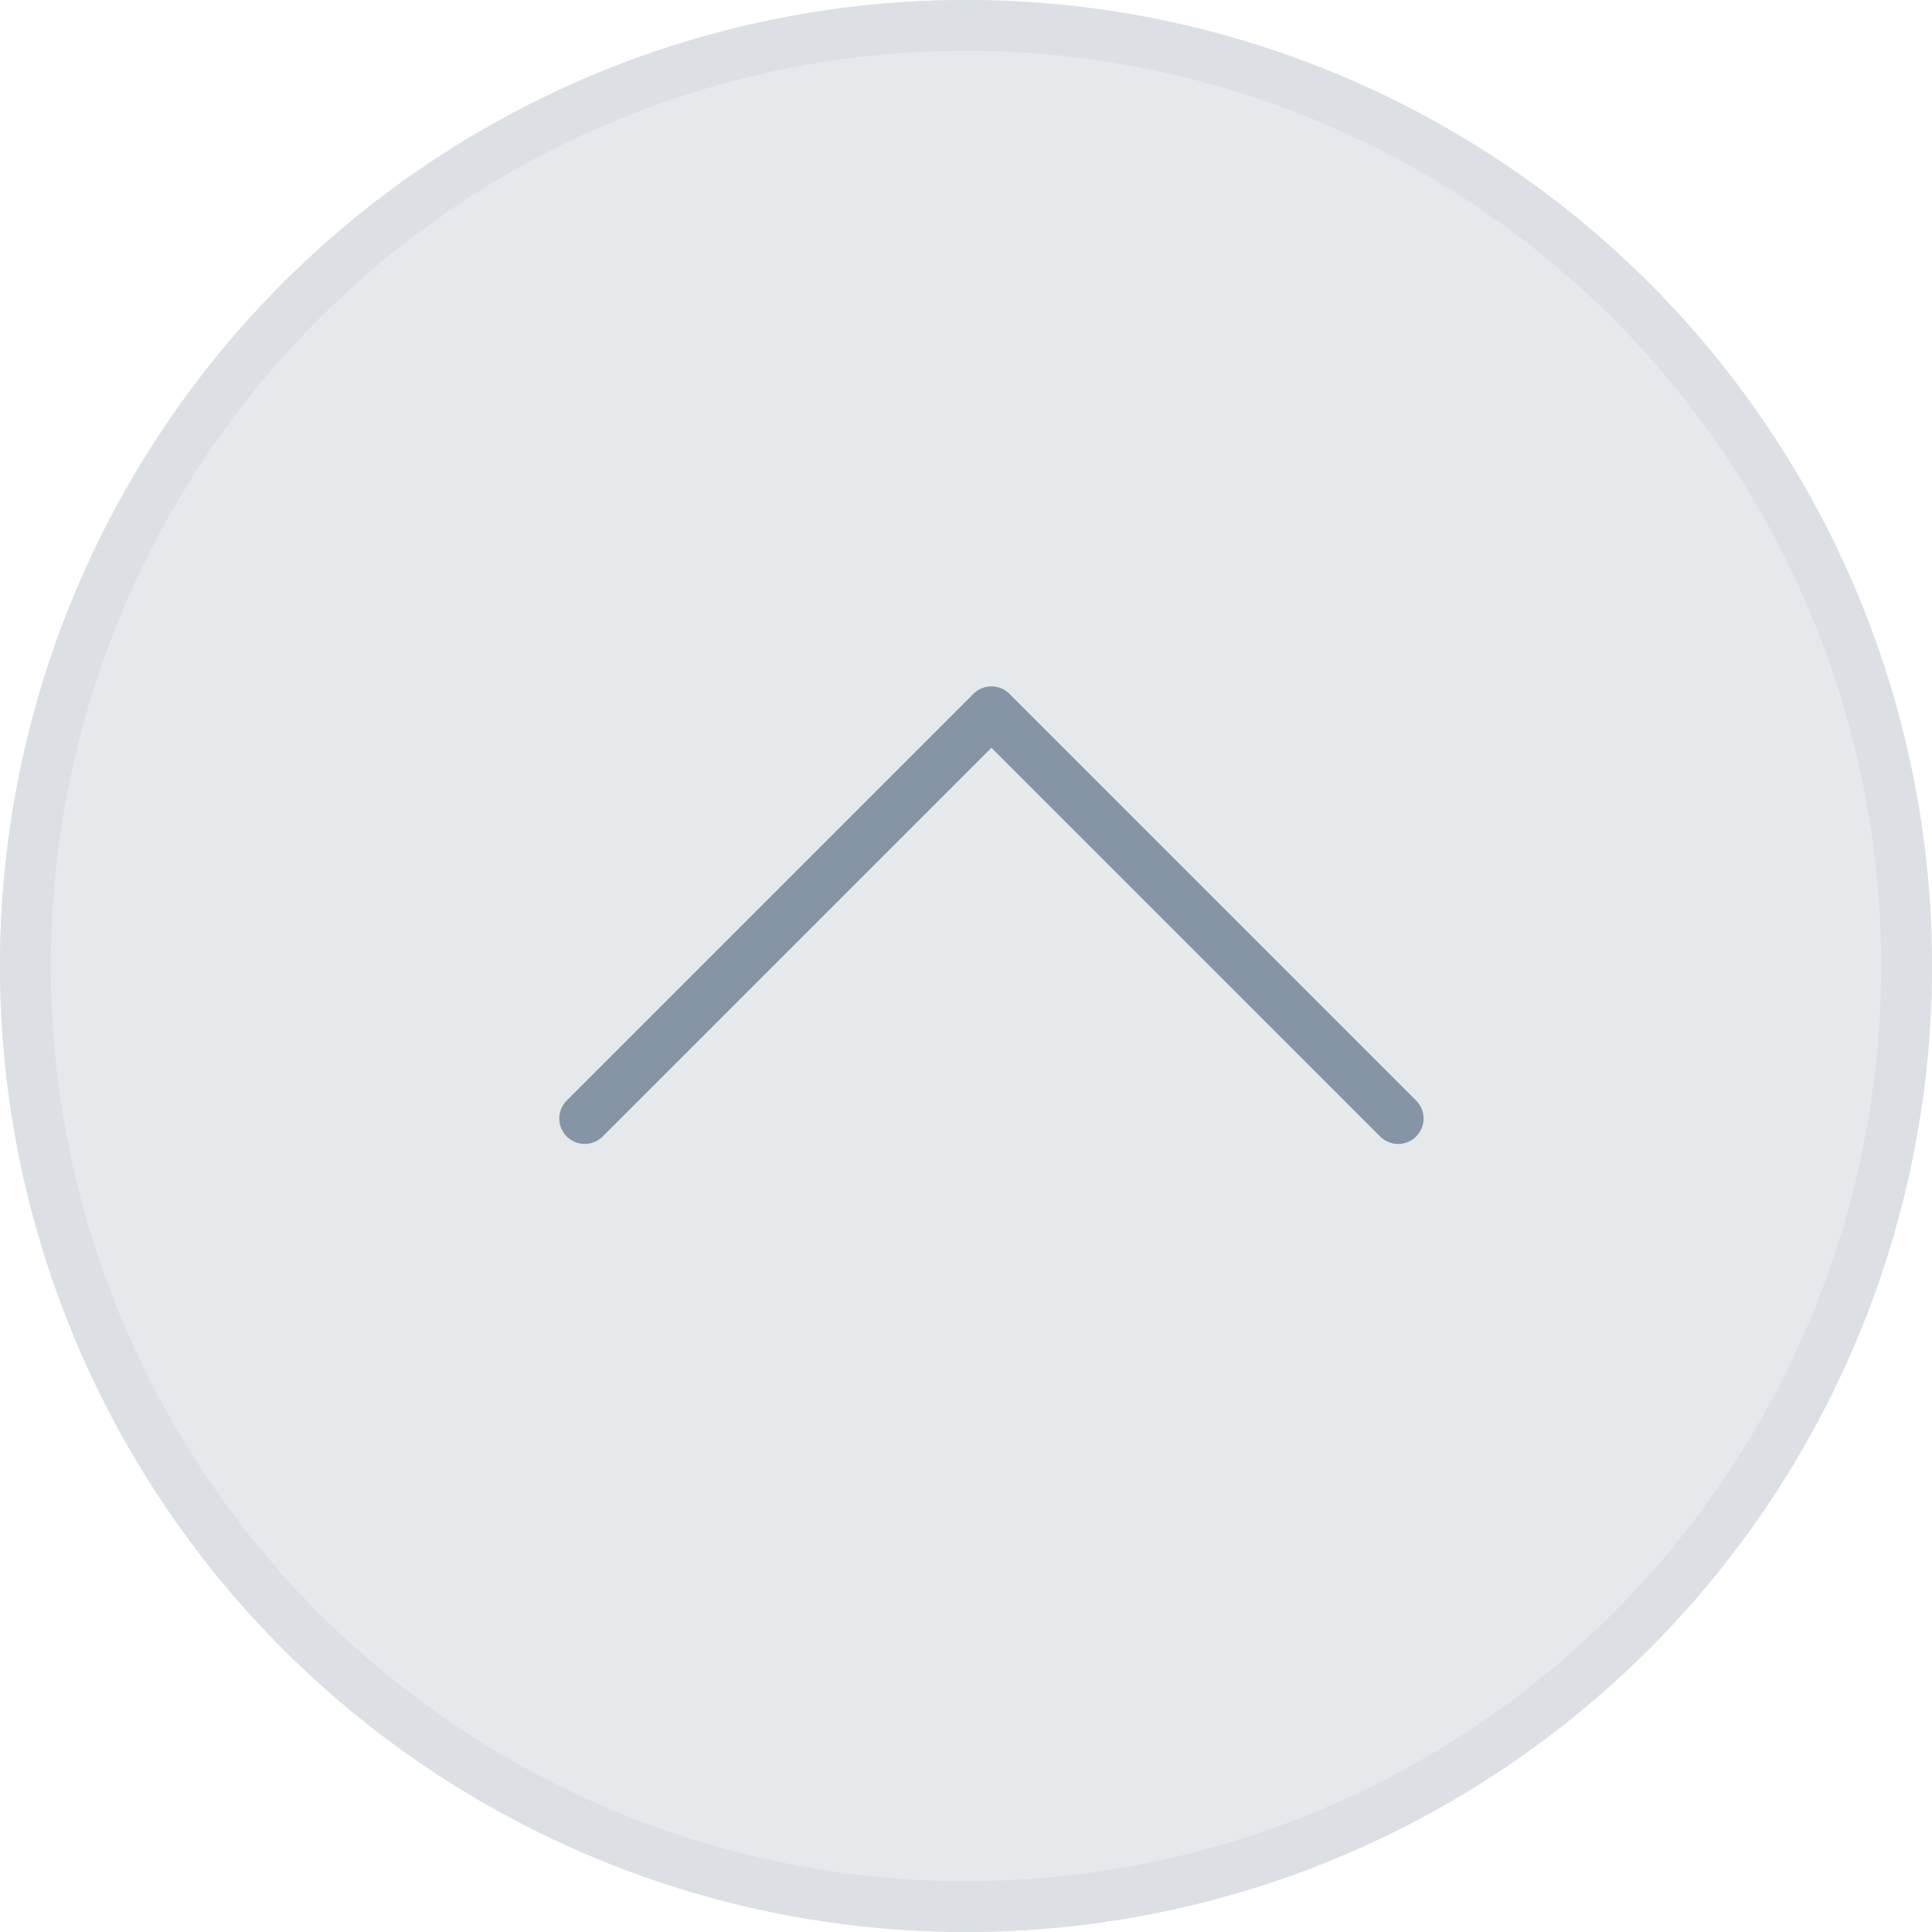 <svg xmlns="http://www.w3.org/2000/svg" width="38" height="38" viewBox="0 0 38 38"><defs><style>.a{fill:#e6e9ec;stroke:#dce0e5;}.b,.d{fill:none;}.b{stroke:#8695a5;stroke-linecap:round;stroke-linejoin:round;}.c{stroke:none;}</style></defs><g transform="translate(382 873) rotate(180)"><g class="a" transform="translate(344 835)"><circle class="c" cx="19" cy="19" r="19"/><circle class="d" cx="19" cy="19" r="18.5"/></g><path class="b" d="M-12902-9852l-8,8Zm-16,0,8,8Z" transform="translate(13272.5 10703)"/></g></svg>